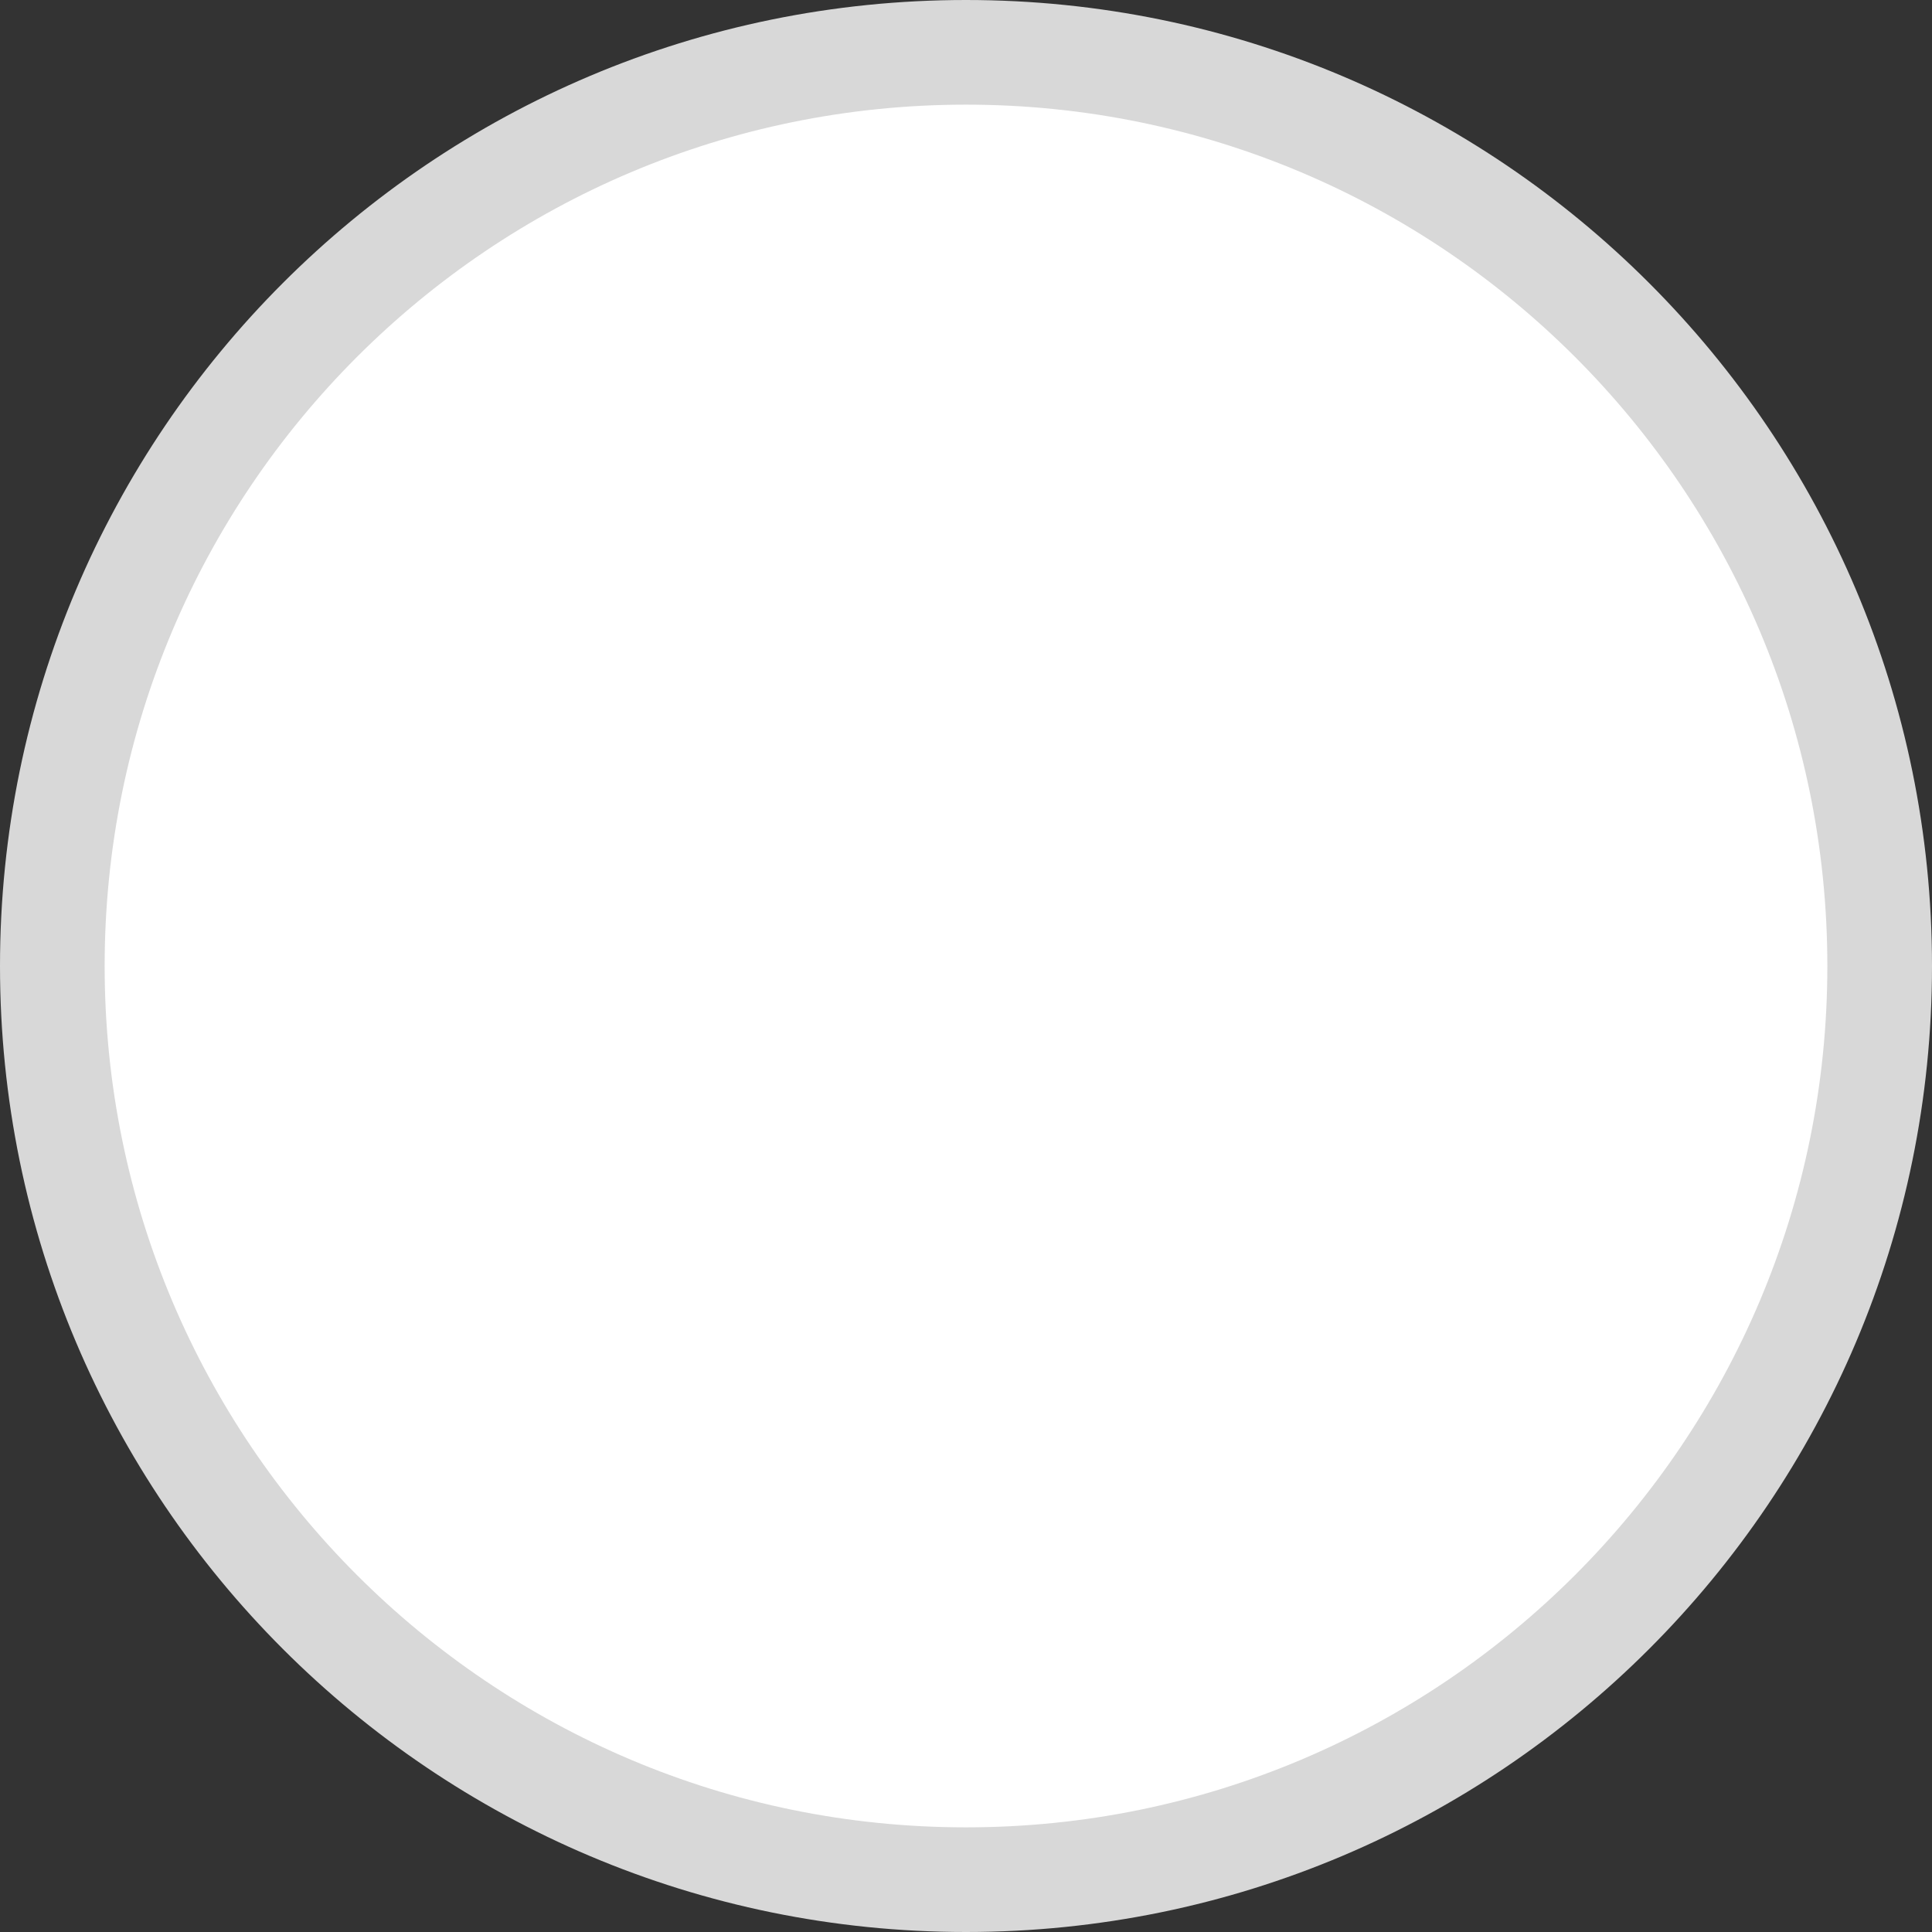 <svg width="24" height="24" viewBox="0 0 24 24" fill="none" xmlns="http://www.w3.org/2000/svg">
    <rect x="0" y="0" width="24" height="24" fill="#333333" stroke="none"/>
    <path d="M23.35 12C23.35 18.268 18.268 23.35 12 23.35C5.732 23.35 0.65 18.268 0.65 12C0.65 5.732 5.732 0.65 12 0.65C18.268 0.65 23.35 5.732 23.35 12Z" fill="white" stroke="#D8D8D8" stroke-width="1.3" stroke-linecap="round"/>
</svg>